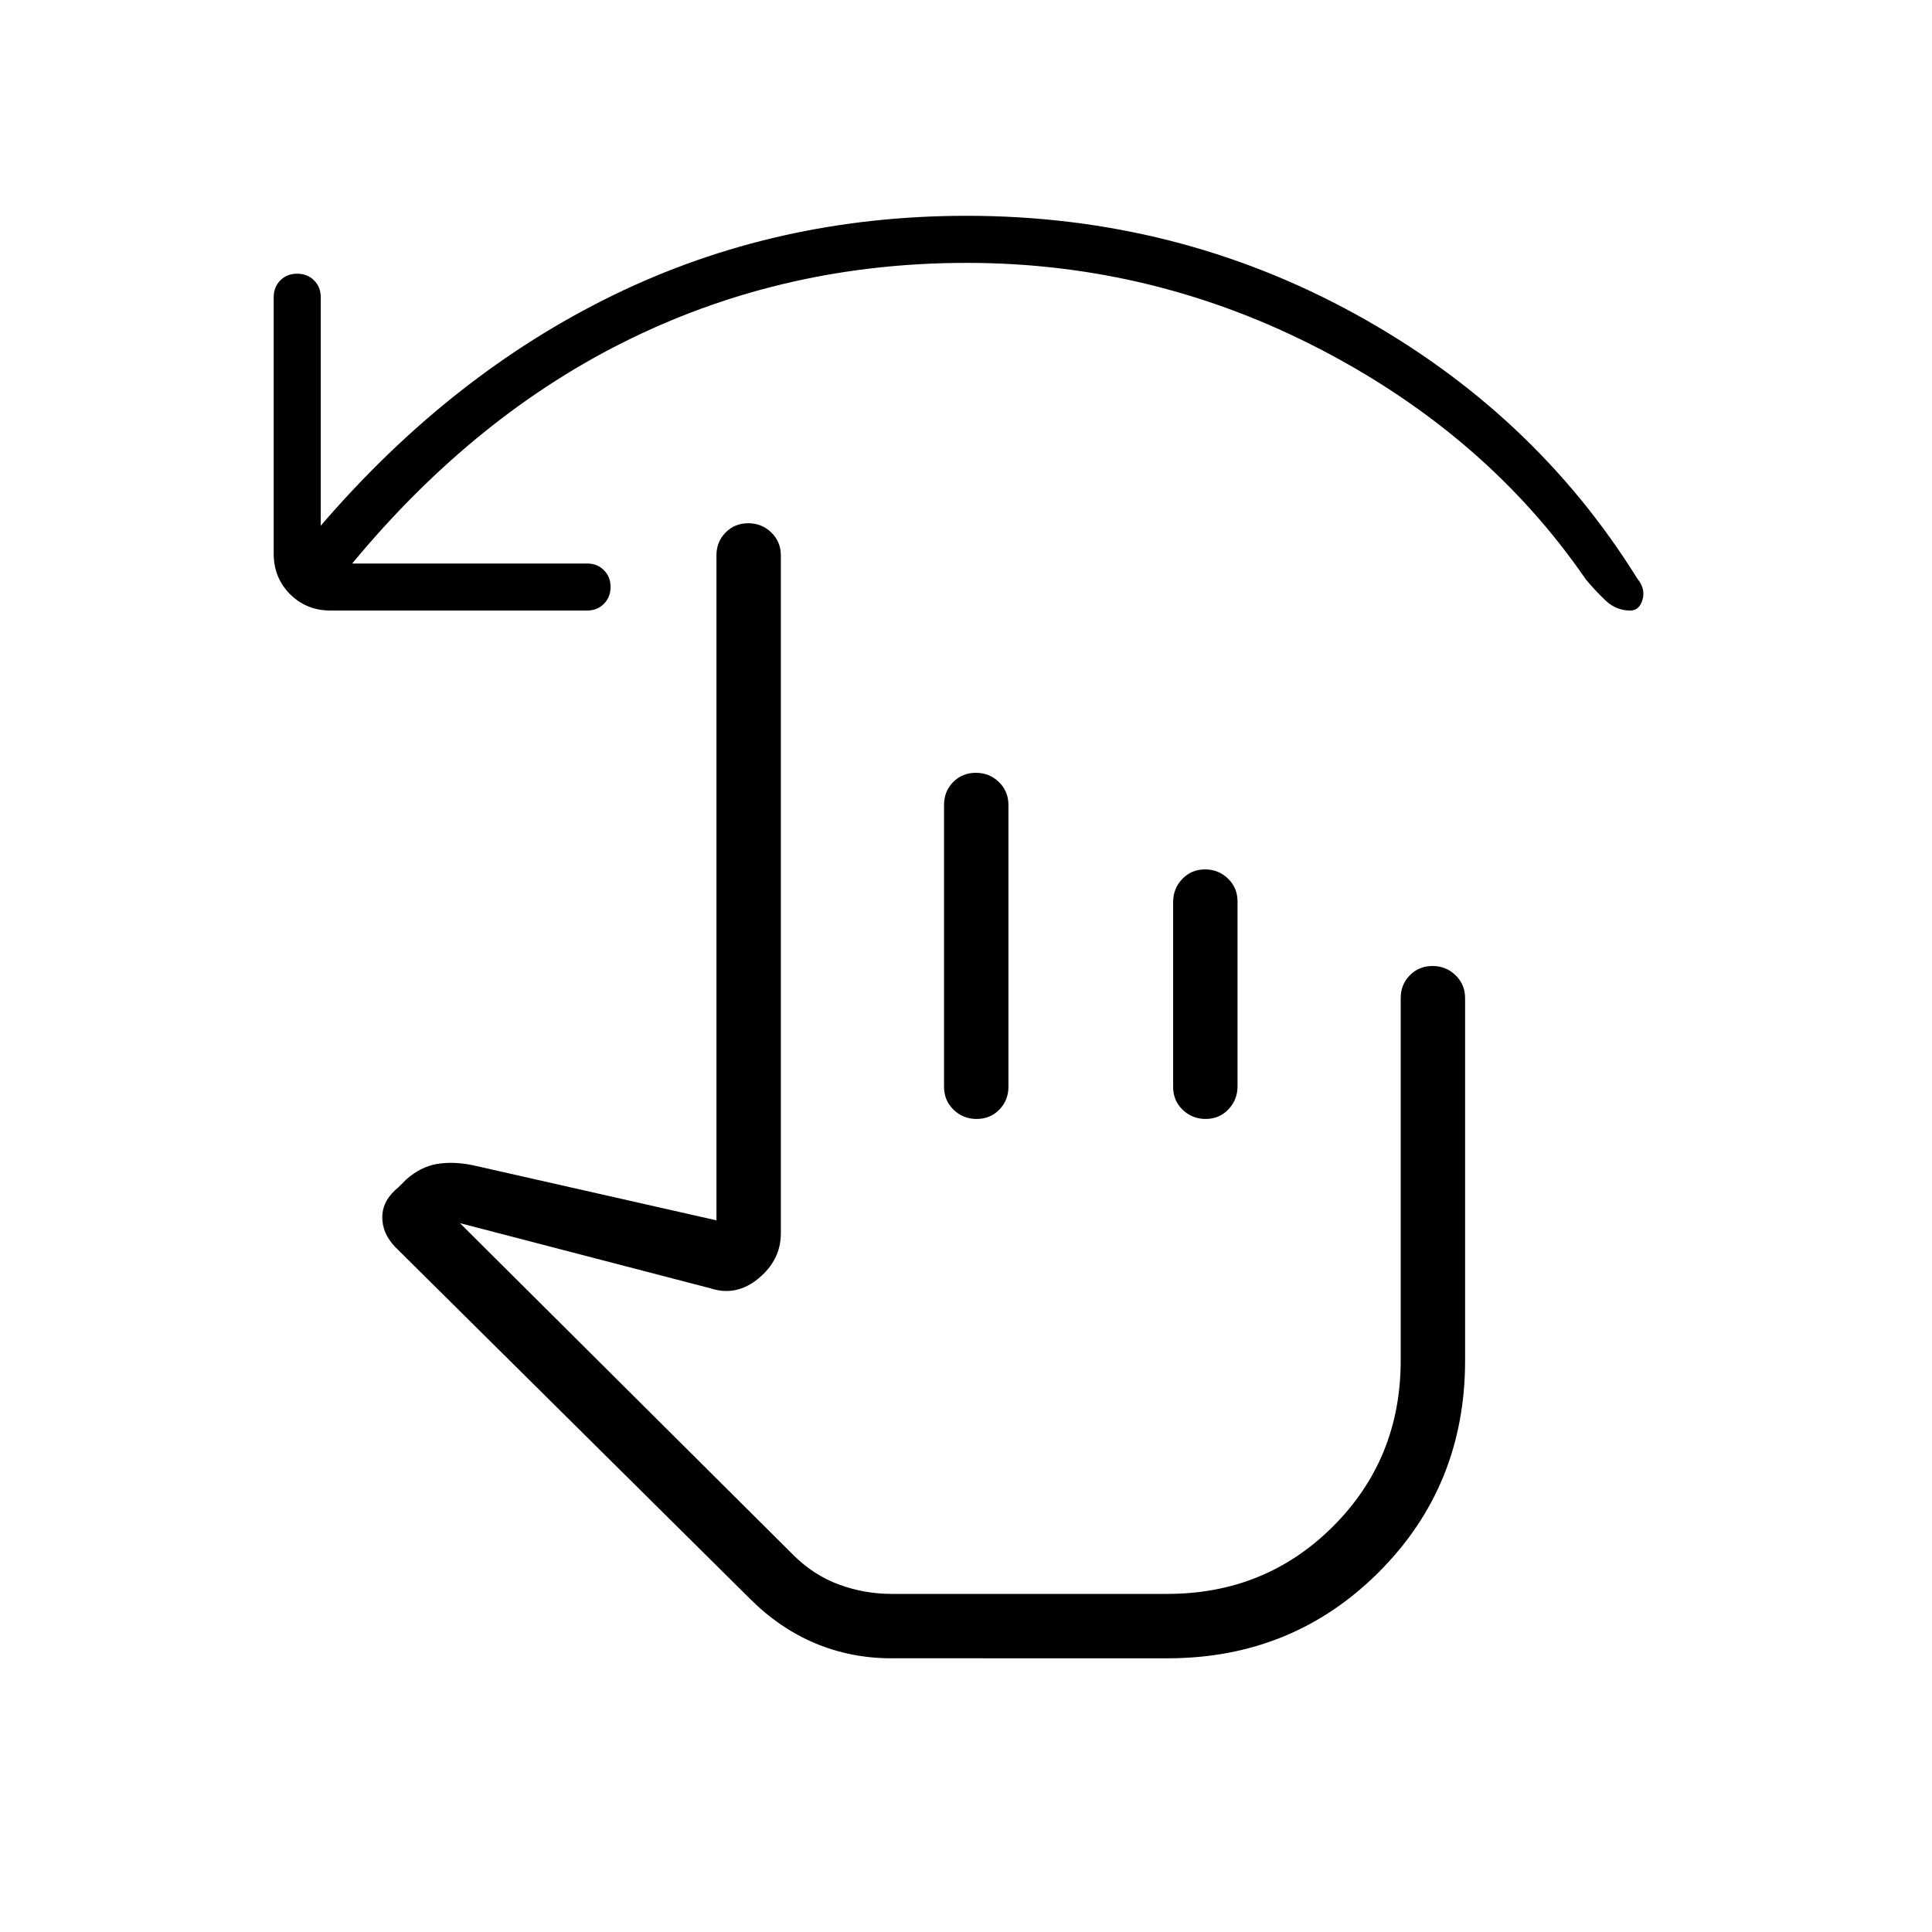 <svg xmlns="http://www.w3.org/2000/svg" height="20" viewBox="0 -960 960 960" width="20"><path d="M175-680h116.69q5.07 0 8.38 3.3 3.31 3.31 3.31 8.36 0 5.05-3.31 8.39-3.31 3.33-8.38 3.33H164.31q-12.03 0-20.17-8.13-8.14-8.14-8.14-20.17v-127.39q0-5.06 3.3-8.38 3.31-3.31 8.36-3.31 5.05 0 8.39 3.31 3.33 3.32 3.33 8.38v113.54q64.7-75.31 145.54-114.65 80.85-39.35 175.39-39.35 104.23 0 193.04 48.77 88.8 48.77 140.19 131.46 4.23 5.16 2.61 10.54-1.61 5.38-6.06 5.38-7.01 0-12.21-4.92-5.19-4.92-9.88-10.54-48.85-71.15-131.65-114.23-82.81-43.07-176.04-43.07-89.39 0-166.58 37.5Q236.54-754.38 175-680Zm268 544q-20.15 0-37.92-7.46-17.77-7.46-32.46-22.16L196.36-340.39q-6.59-6.92-6.4-15.15.19-8.23 8.12-14.61l3.69-3.7q7.08-6.3 15.08-7.73 8-1.42 17.77.5L356-353.62V-684q0-6.8 4.55-11.4 4.54-4.6 11.27-4.6 6.72 0 11.45 4.6Q388-690.8 388-684v336.85q0 13.15-11.04 22.34T353-319.85l-124.46-32.38 165.61 164.85q10.08 10.07 22.72 14.73Q429.52-168 443-168h137q48.83 0 82.42-33.58Q696-235.17 696-284v-180q0-6.8 4.55-11.4 4.54-4.6 11.27-4.6 6.72 0 11.45 4.6Q728-470.8 728-464v180q0 62.31-42.85 105.15-42.84 42.85-105 42.85H443Zm41.89-440q6.73 0 11.46 4.6t4.73 11.4v140q0 6.8-4.55 11.4-4.55 4.6-11.27 4.6t-11.45-4.6q-4.73-4.6-4.73-11.4v-140q0-6.8 4.54-11.4 4.55-4.6 11.27-4.6Zm113.85 48q6.72 0 11.45 4.57 4.73 4.58 4.73 11.34v91.83q0 6.76-4.54 11.51-4.55 4.75-11.27 4.75-6.73 0-11.46-4.57-4.73-4.58-4.73-11.34v-91.83q0-6.76 4.55-11.51t11.27-4.75Zm-55.82 233.38Z"/></svg>